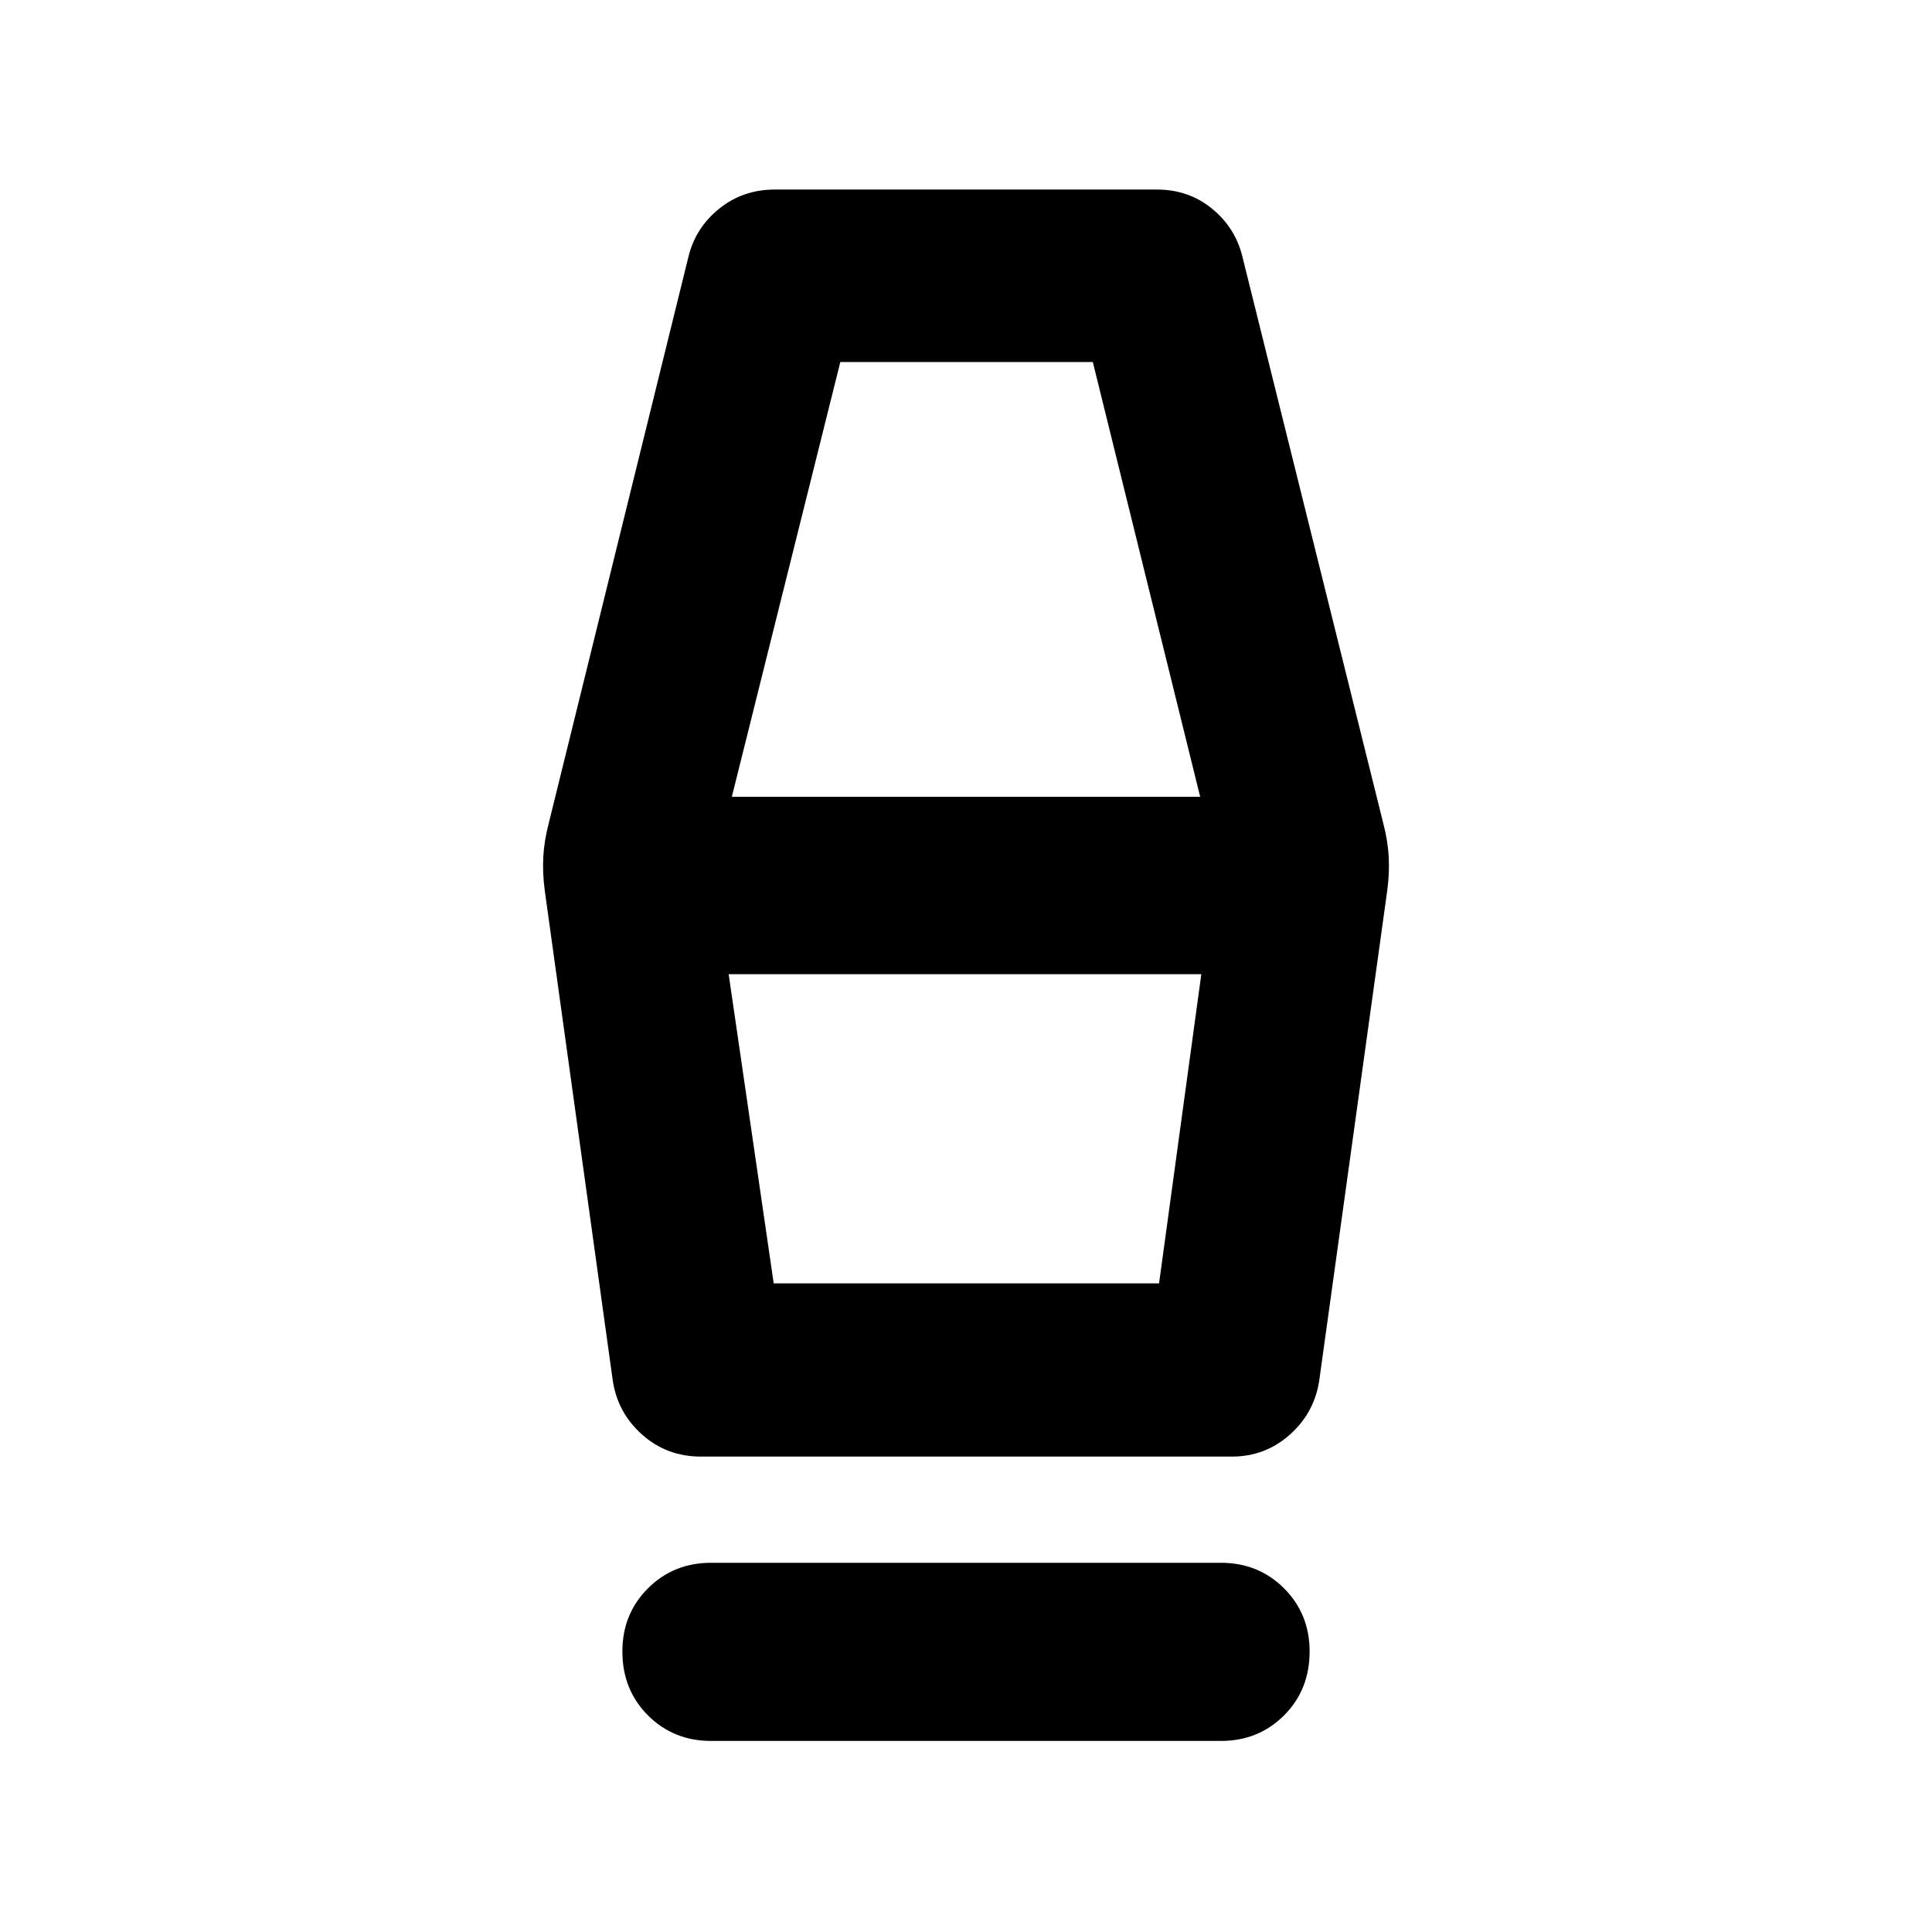 <svg xmlns="http://www.w3.org/2000/svg" height="40" viewBox="0 -960 960 960" width="40"><path d="M353.33-94.94q-18.66 0-31.37-12.7-12.7-12.71-12.7-31.75 0-18.67 12.7-31.37 12.71-12.7 31.37-12.7h253.34q18.66 0 31.37 12.7 12.7 12.7 12.7 31.37 0 19.04-12.7 31.75-12.71 12.7-31.37 12.7H353.33Zm-5.08-141.29q-17.05 0-29.37-11.09-12.33-11.09-14.52-27.56L270.7-517.41q-1.19-8.92-.74-16.88.45-7.96 2.63-16.32l69.44-281.58q3.46-14.54 15.29-24.08 11.82-9.54 27.59-9.54H574.9q15.77 0 27.4 9.54 11.64 9.54 15.11 24.08l70 281.58q2.18 8.36 2.63 16.32.45 7.96-.74 16.88l-33.66 242.53q-2.19 16.47-14.52 27.56-12.32 11.09-28.99 11.09H348.25Zm36.2-86.07h191.48l21-153.63H362.07l22.38 153.63Zm-20.81-241.77h232.72l-53.35-216.05H417.55l-53.91 216.05ZM575.93-322.3H384.45h191.48Z"/></svg>